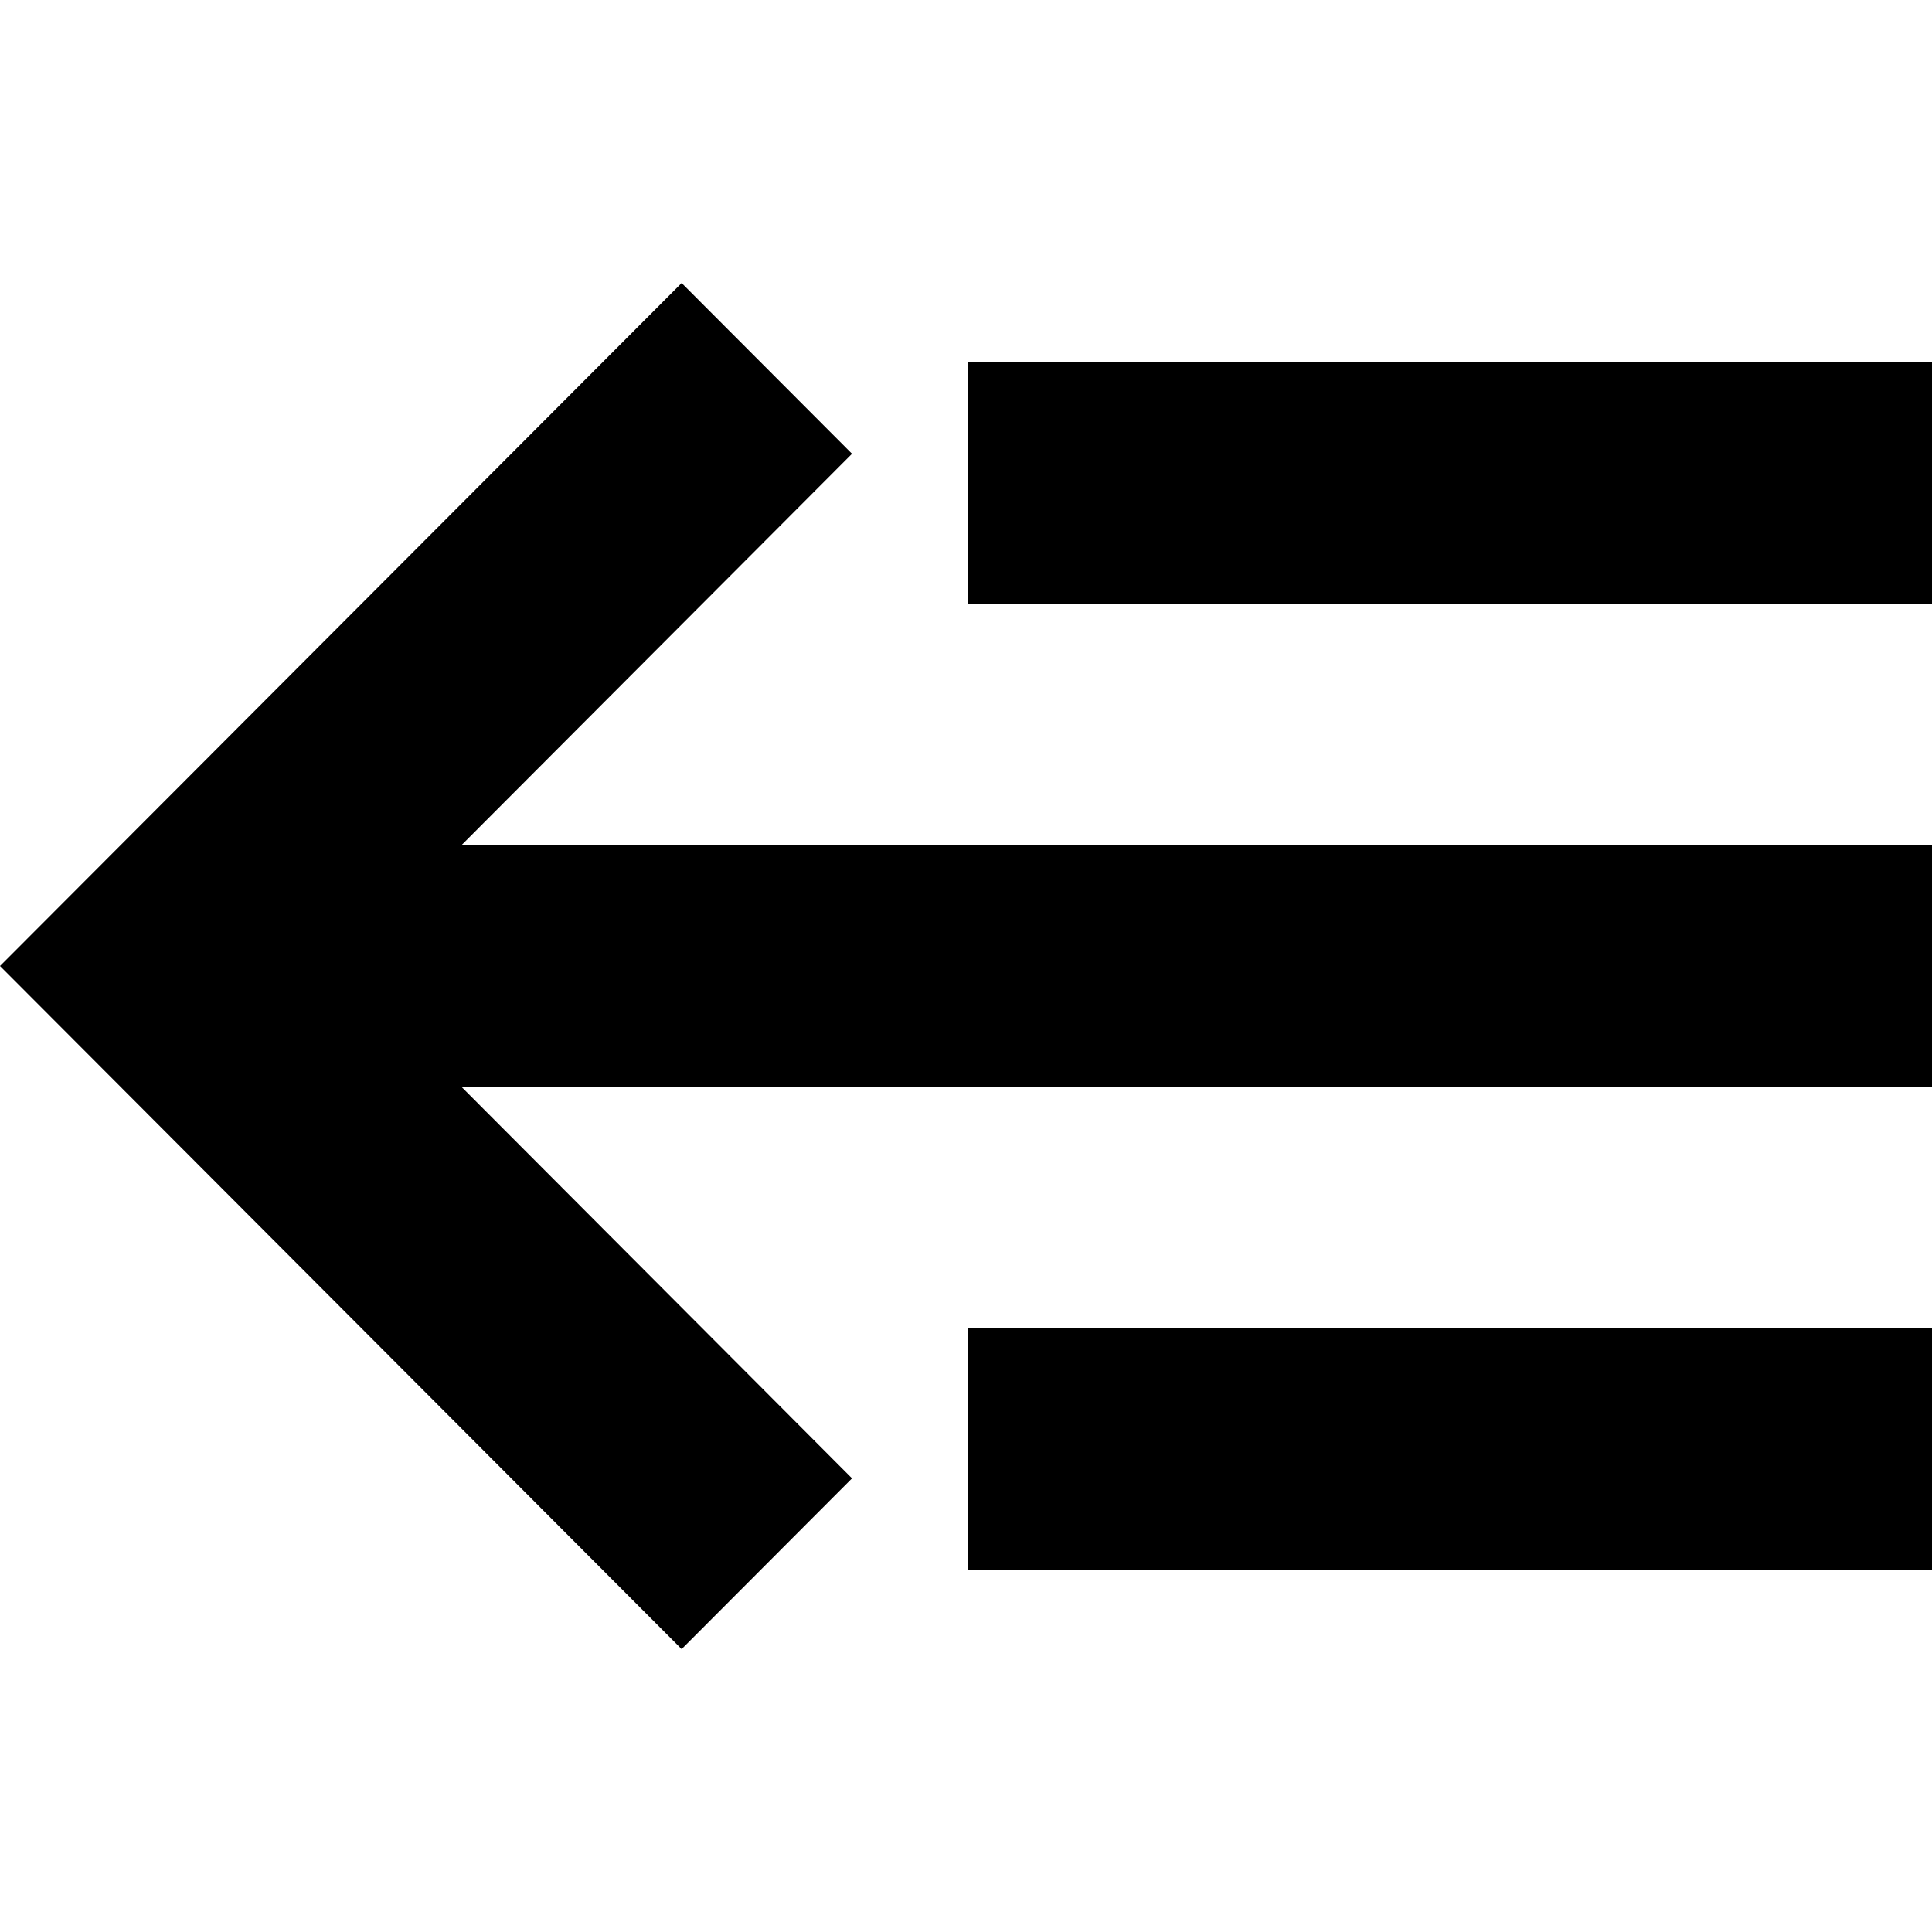 <!-- Generated by IcoMoon.io -->
<svg version="1.1" xmlns="http://www.w3.org/2000/svg" width="32" height="32" viewBox="0 0 32 32">
<path d="M2.822 18.828l8.468 8.486 2.822-2.828-6.47-6.486h24.358v-4h-24.358l6.47-6.484-2.822-2.828-11.29 11.312zM16.030 22h15.97v4h-15.97v-4zM16.030 6h15.97v4h-15.97v-4z"></path>
</svg>
